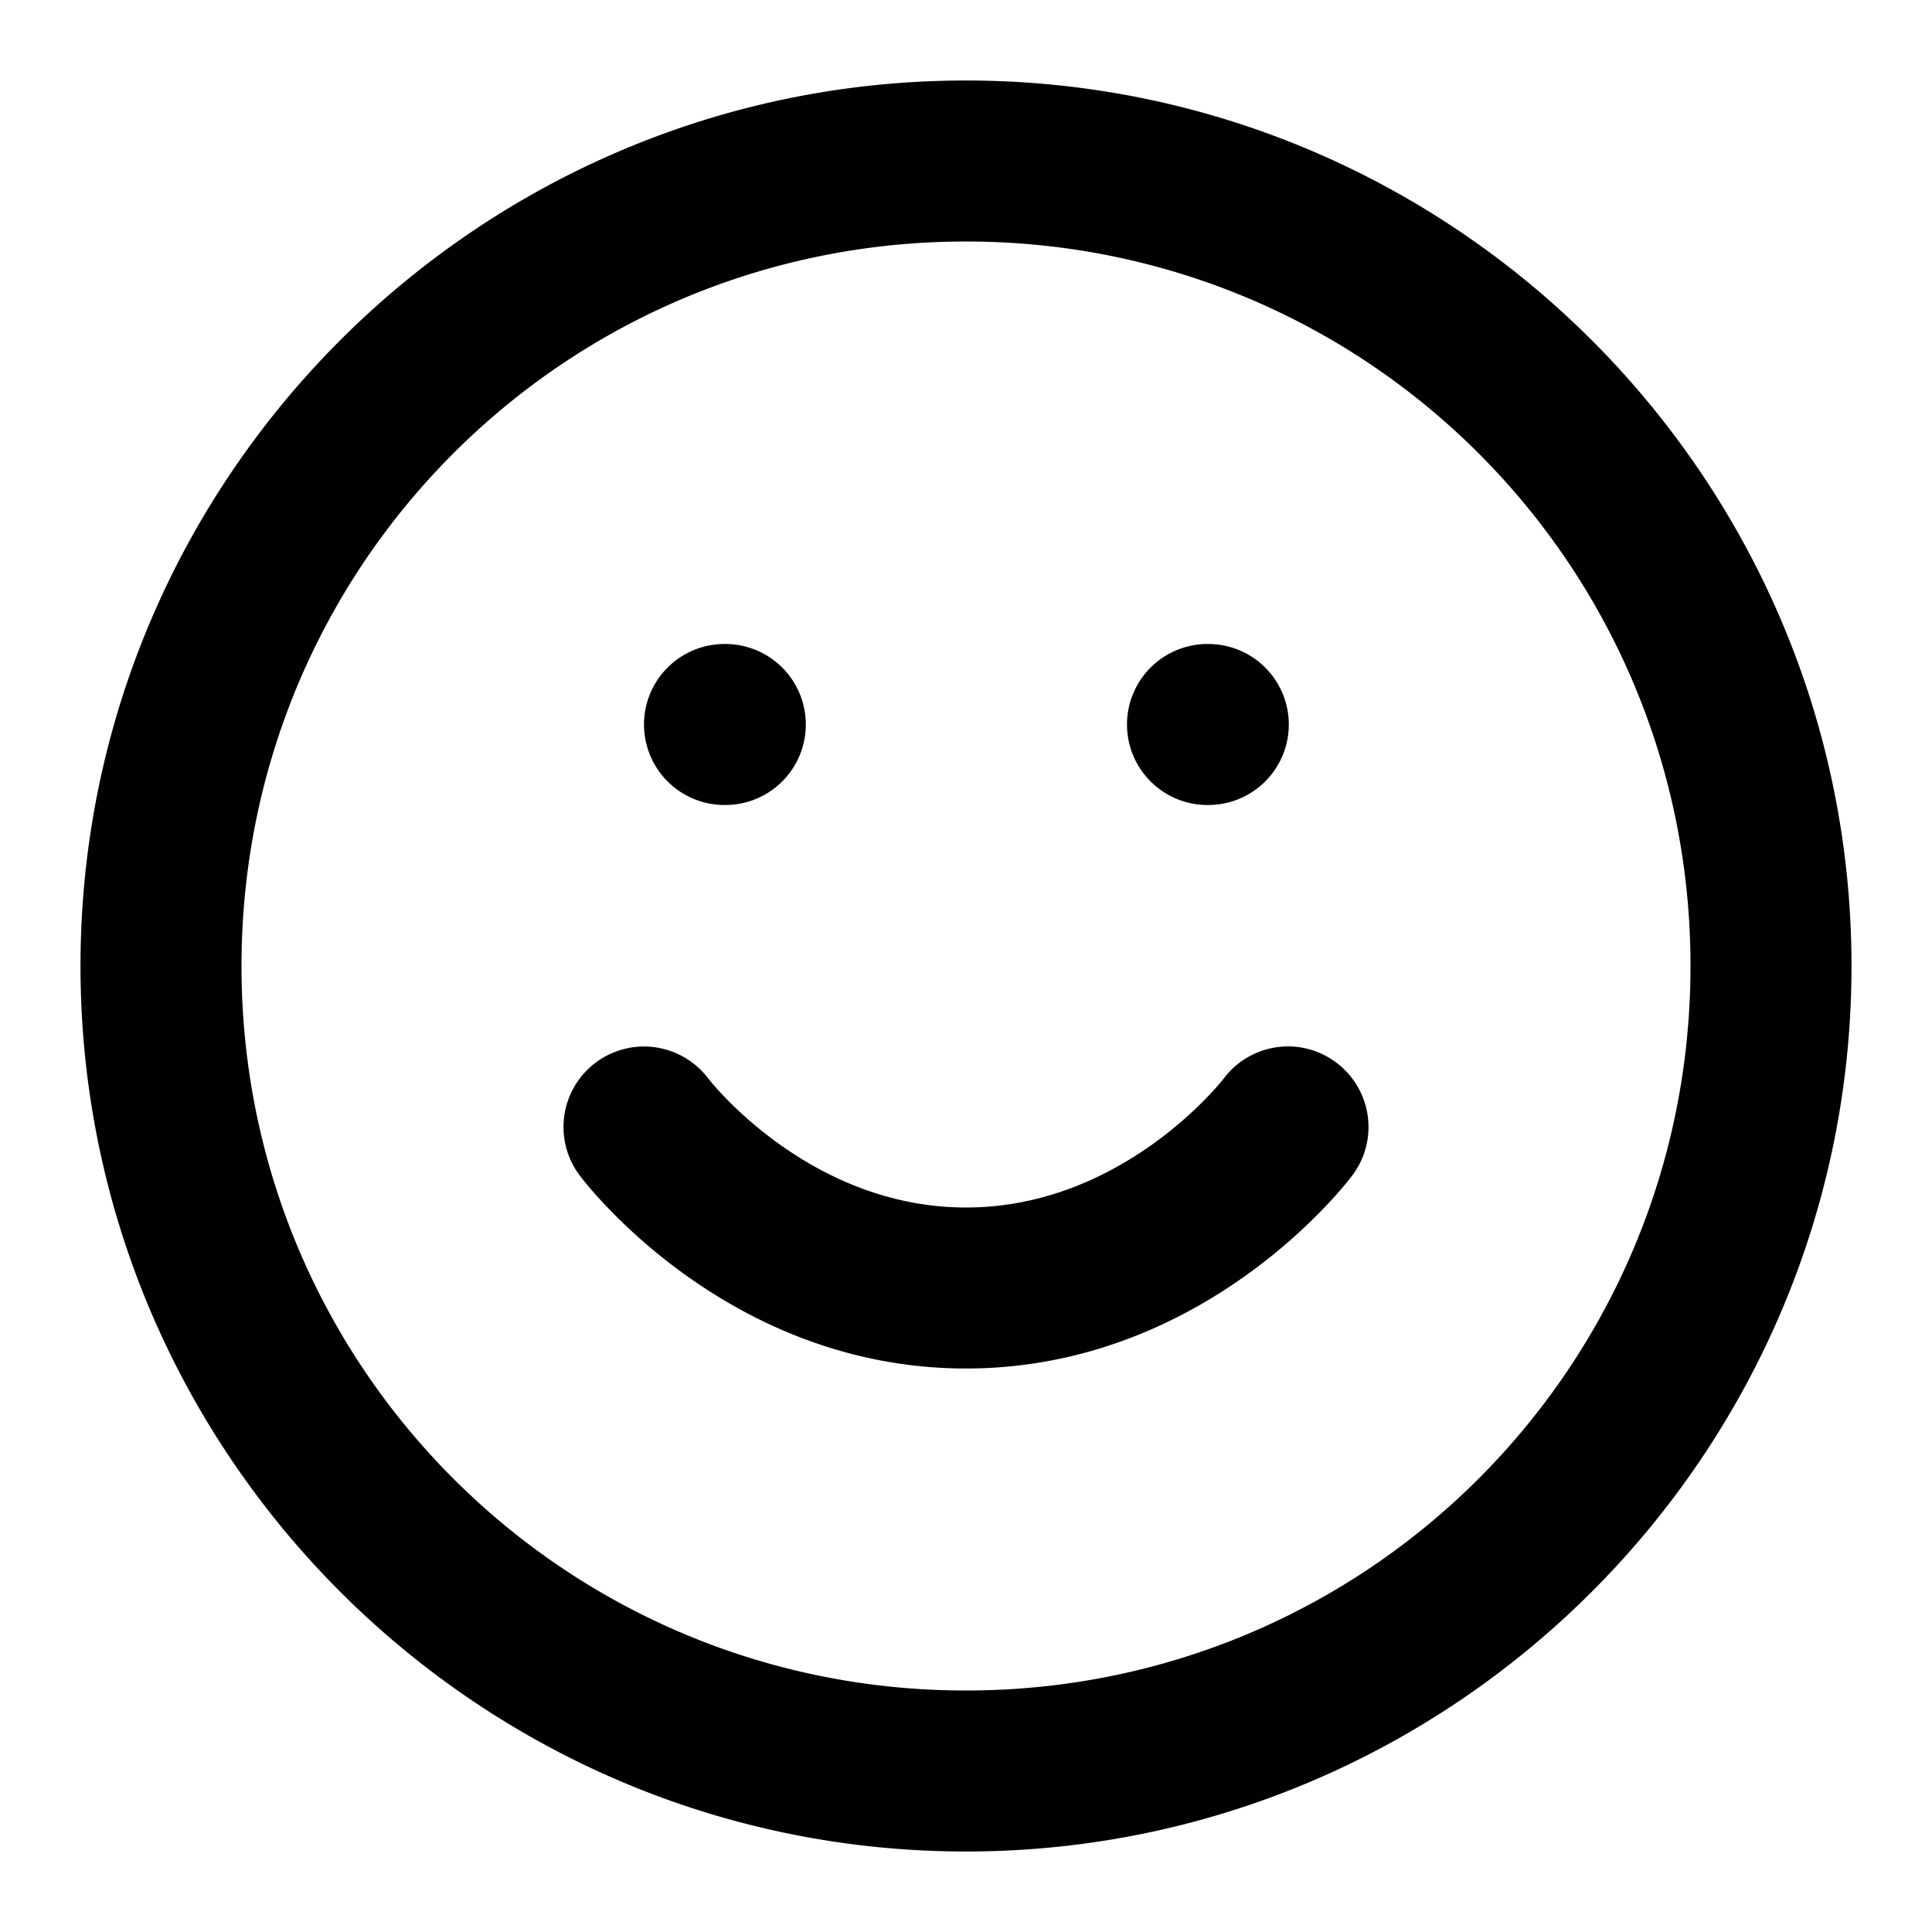 <svg xmlns="http://www.w3.org/2000/svg" width="24" height="24" viewBox="0 0 24 24"><path d="M12 1C5.937 1 1 5.937 1 12s4.937 11 11 11 11-4.937 11-11S18.063 1 12 1zm0 2c4.982 0 9 4.018 9 9s-4.018 9-9 9-9-4.018-9-9 4.018-9 9-9zM9 8a1 1 0 0 0-1 1 1 1 0 0 0 1 1h.01a1 1 0 0 0 1-1 1 1 0 0 0-1-1zm6 0a1 1 0 0 0-1 1 1 1 0 0 0 1 1h.01a1 1 0 0 0 1-1 1 1 0 0 0-1-1zm1.12 5.006a1 1 0 0 0-.92.394S13.966 15 12 15s-3.2-1.6-3.2-1.6a1 1 0 0 0-.66-.39 1 1 0 0 0-.74.19 1 1 0 0 0-.2 1.4S8.966 17 12 17s4.8-2.4 4.8-2.4a1 1 0 0 0-.2-1.4 1 1 0 0 0-.48-.194z"/></svg>